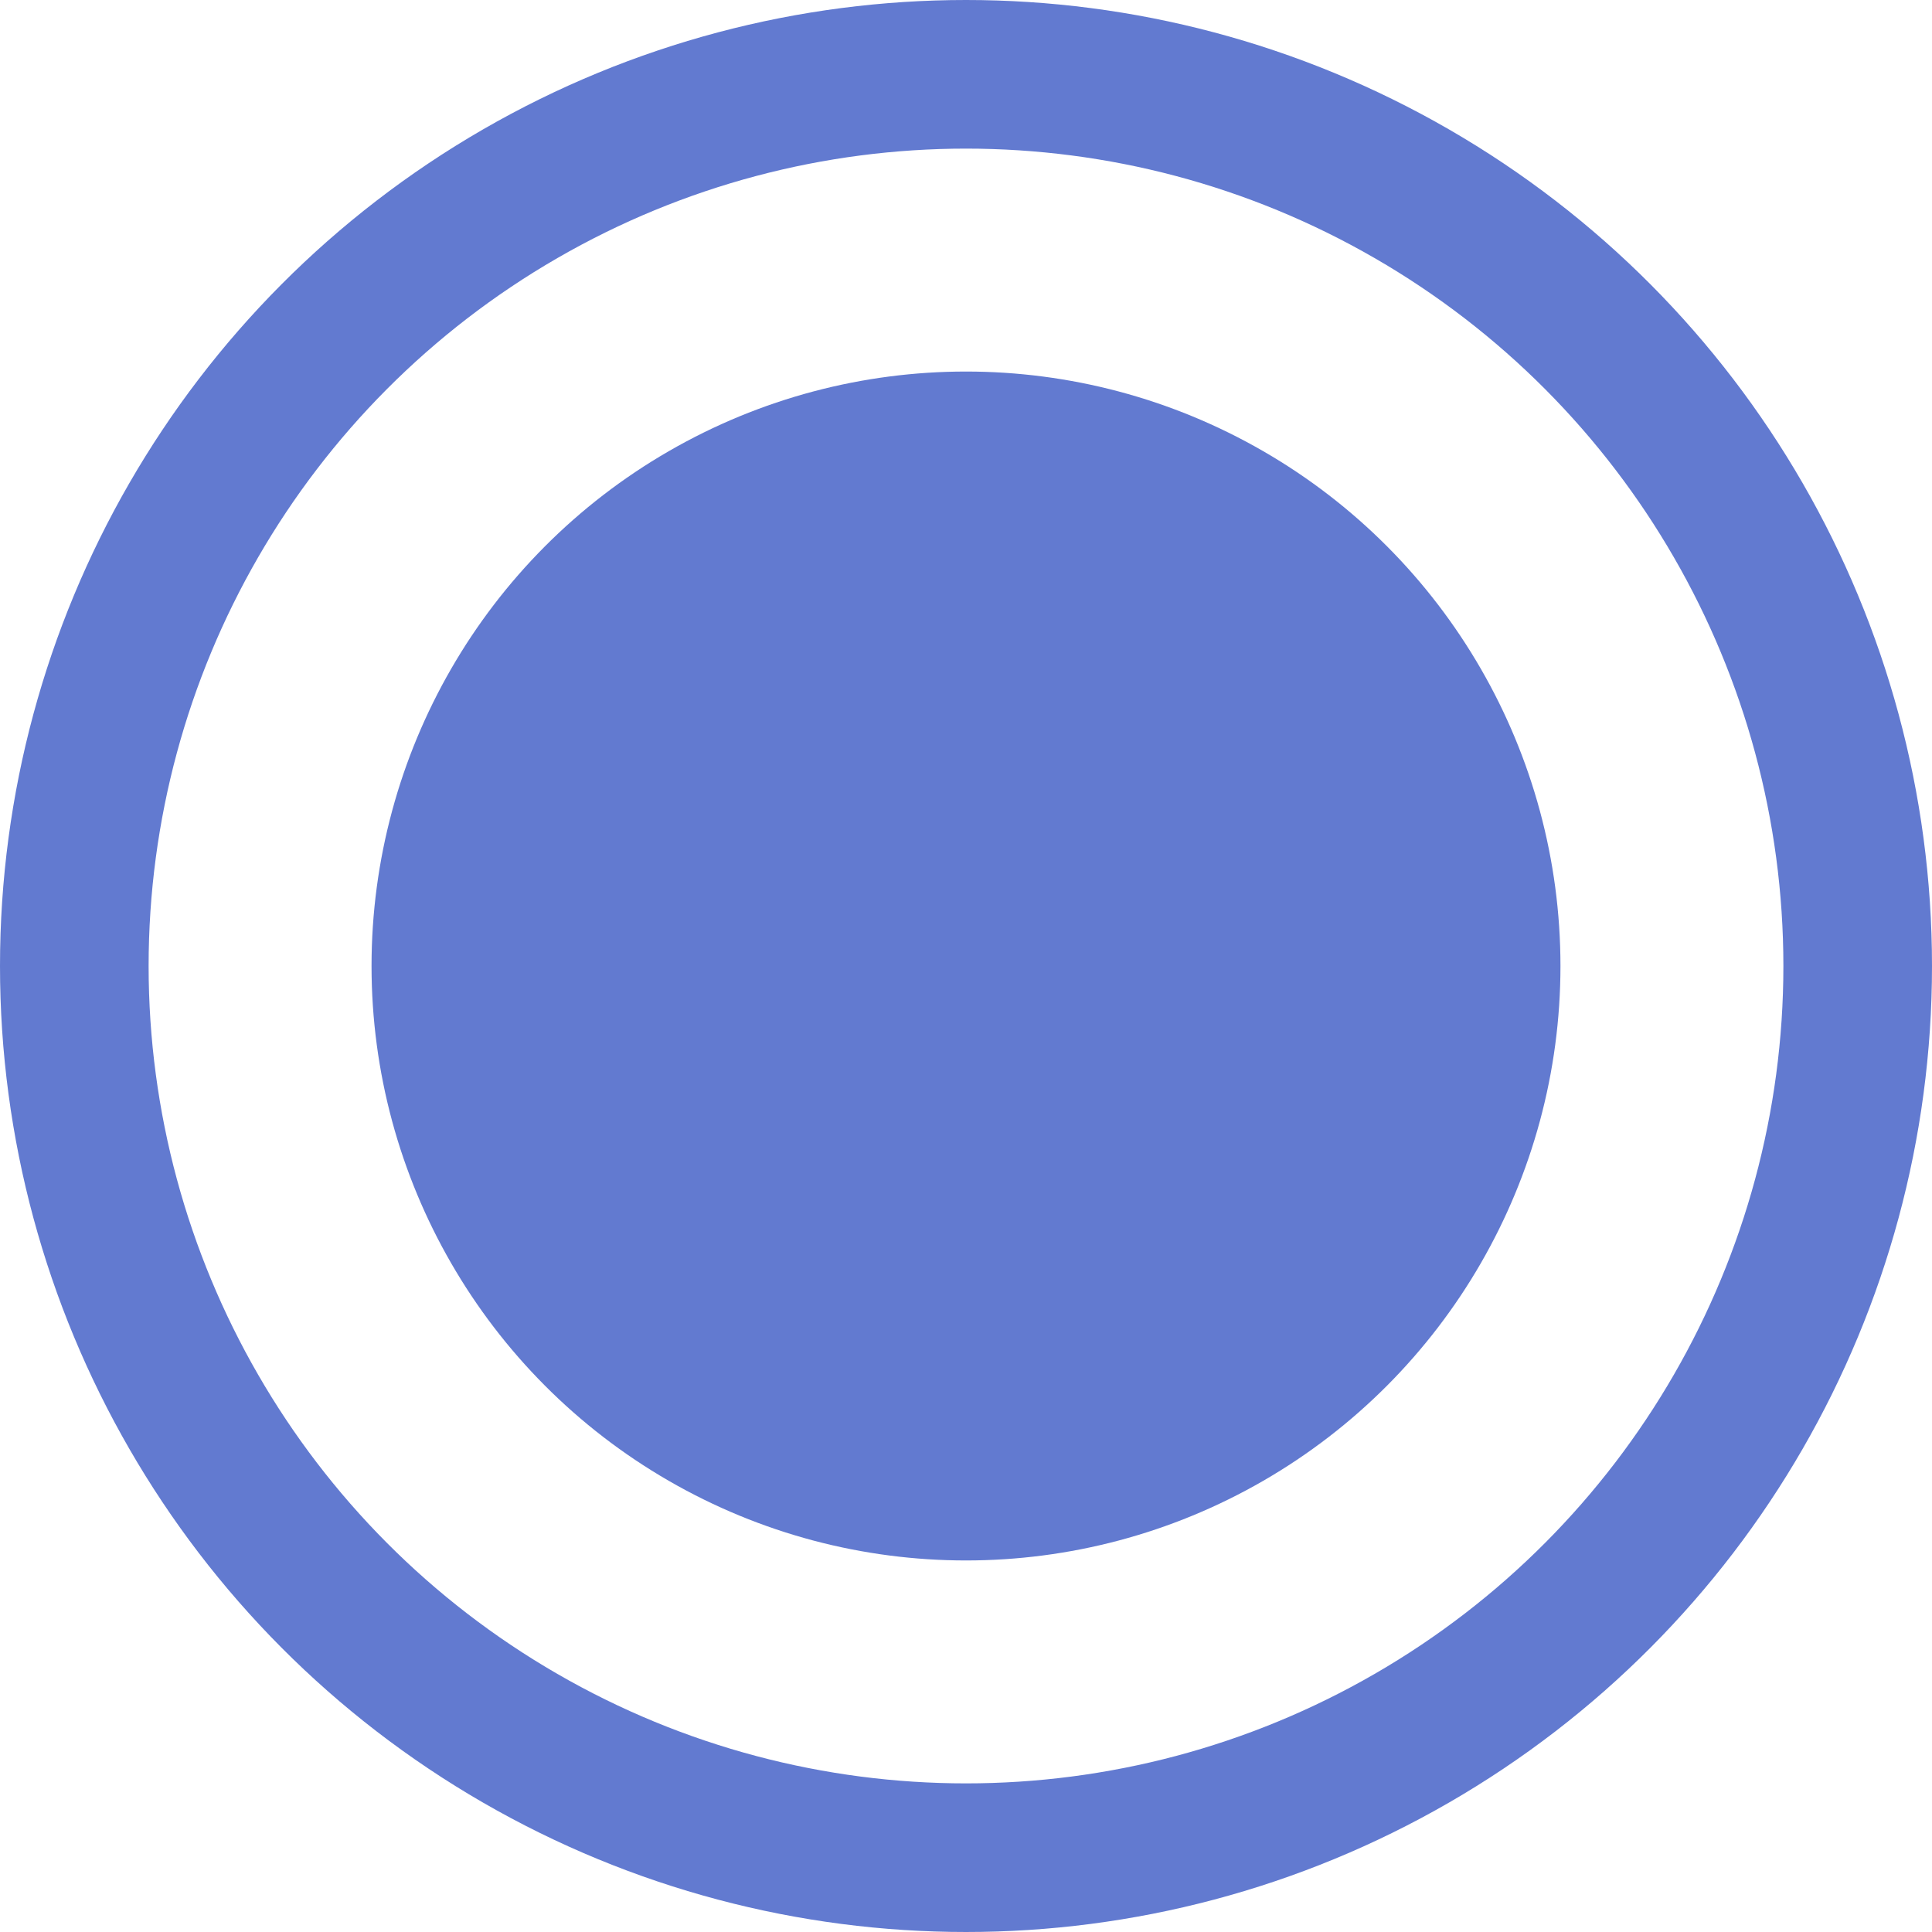 <svg xmlns="http://www.w3.org/2000/svg" xmlns:xlink="http://www.w3.org/1999/xlink" width="26" height="26" viewBox="0 0 26 26"><defs><style>.a,.c{fill:none;}.b{clip-path:url(#a);}.c{stroke:#627ad0;stroke-width:2px;}.d{fill:#627ad0;}.e{stroke:none;}</style><clipPath id="a"><rect class="a" width="26" height="26"/></clipPath></defs><g class="b"><g transform="translate(-802.5 -1337)"><g transform="translate(802.5 1337)"><g class="c" transform="translate(0 0)"><circle class="e" cx="13" cy="13" r="13"/><circle class="a" cx="13" cy="13" r="12"/></g></g><circle class="d" cx="8" cy="8" r="8" transform="translate(807.5 1342)"/></g></g></svg>